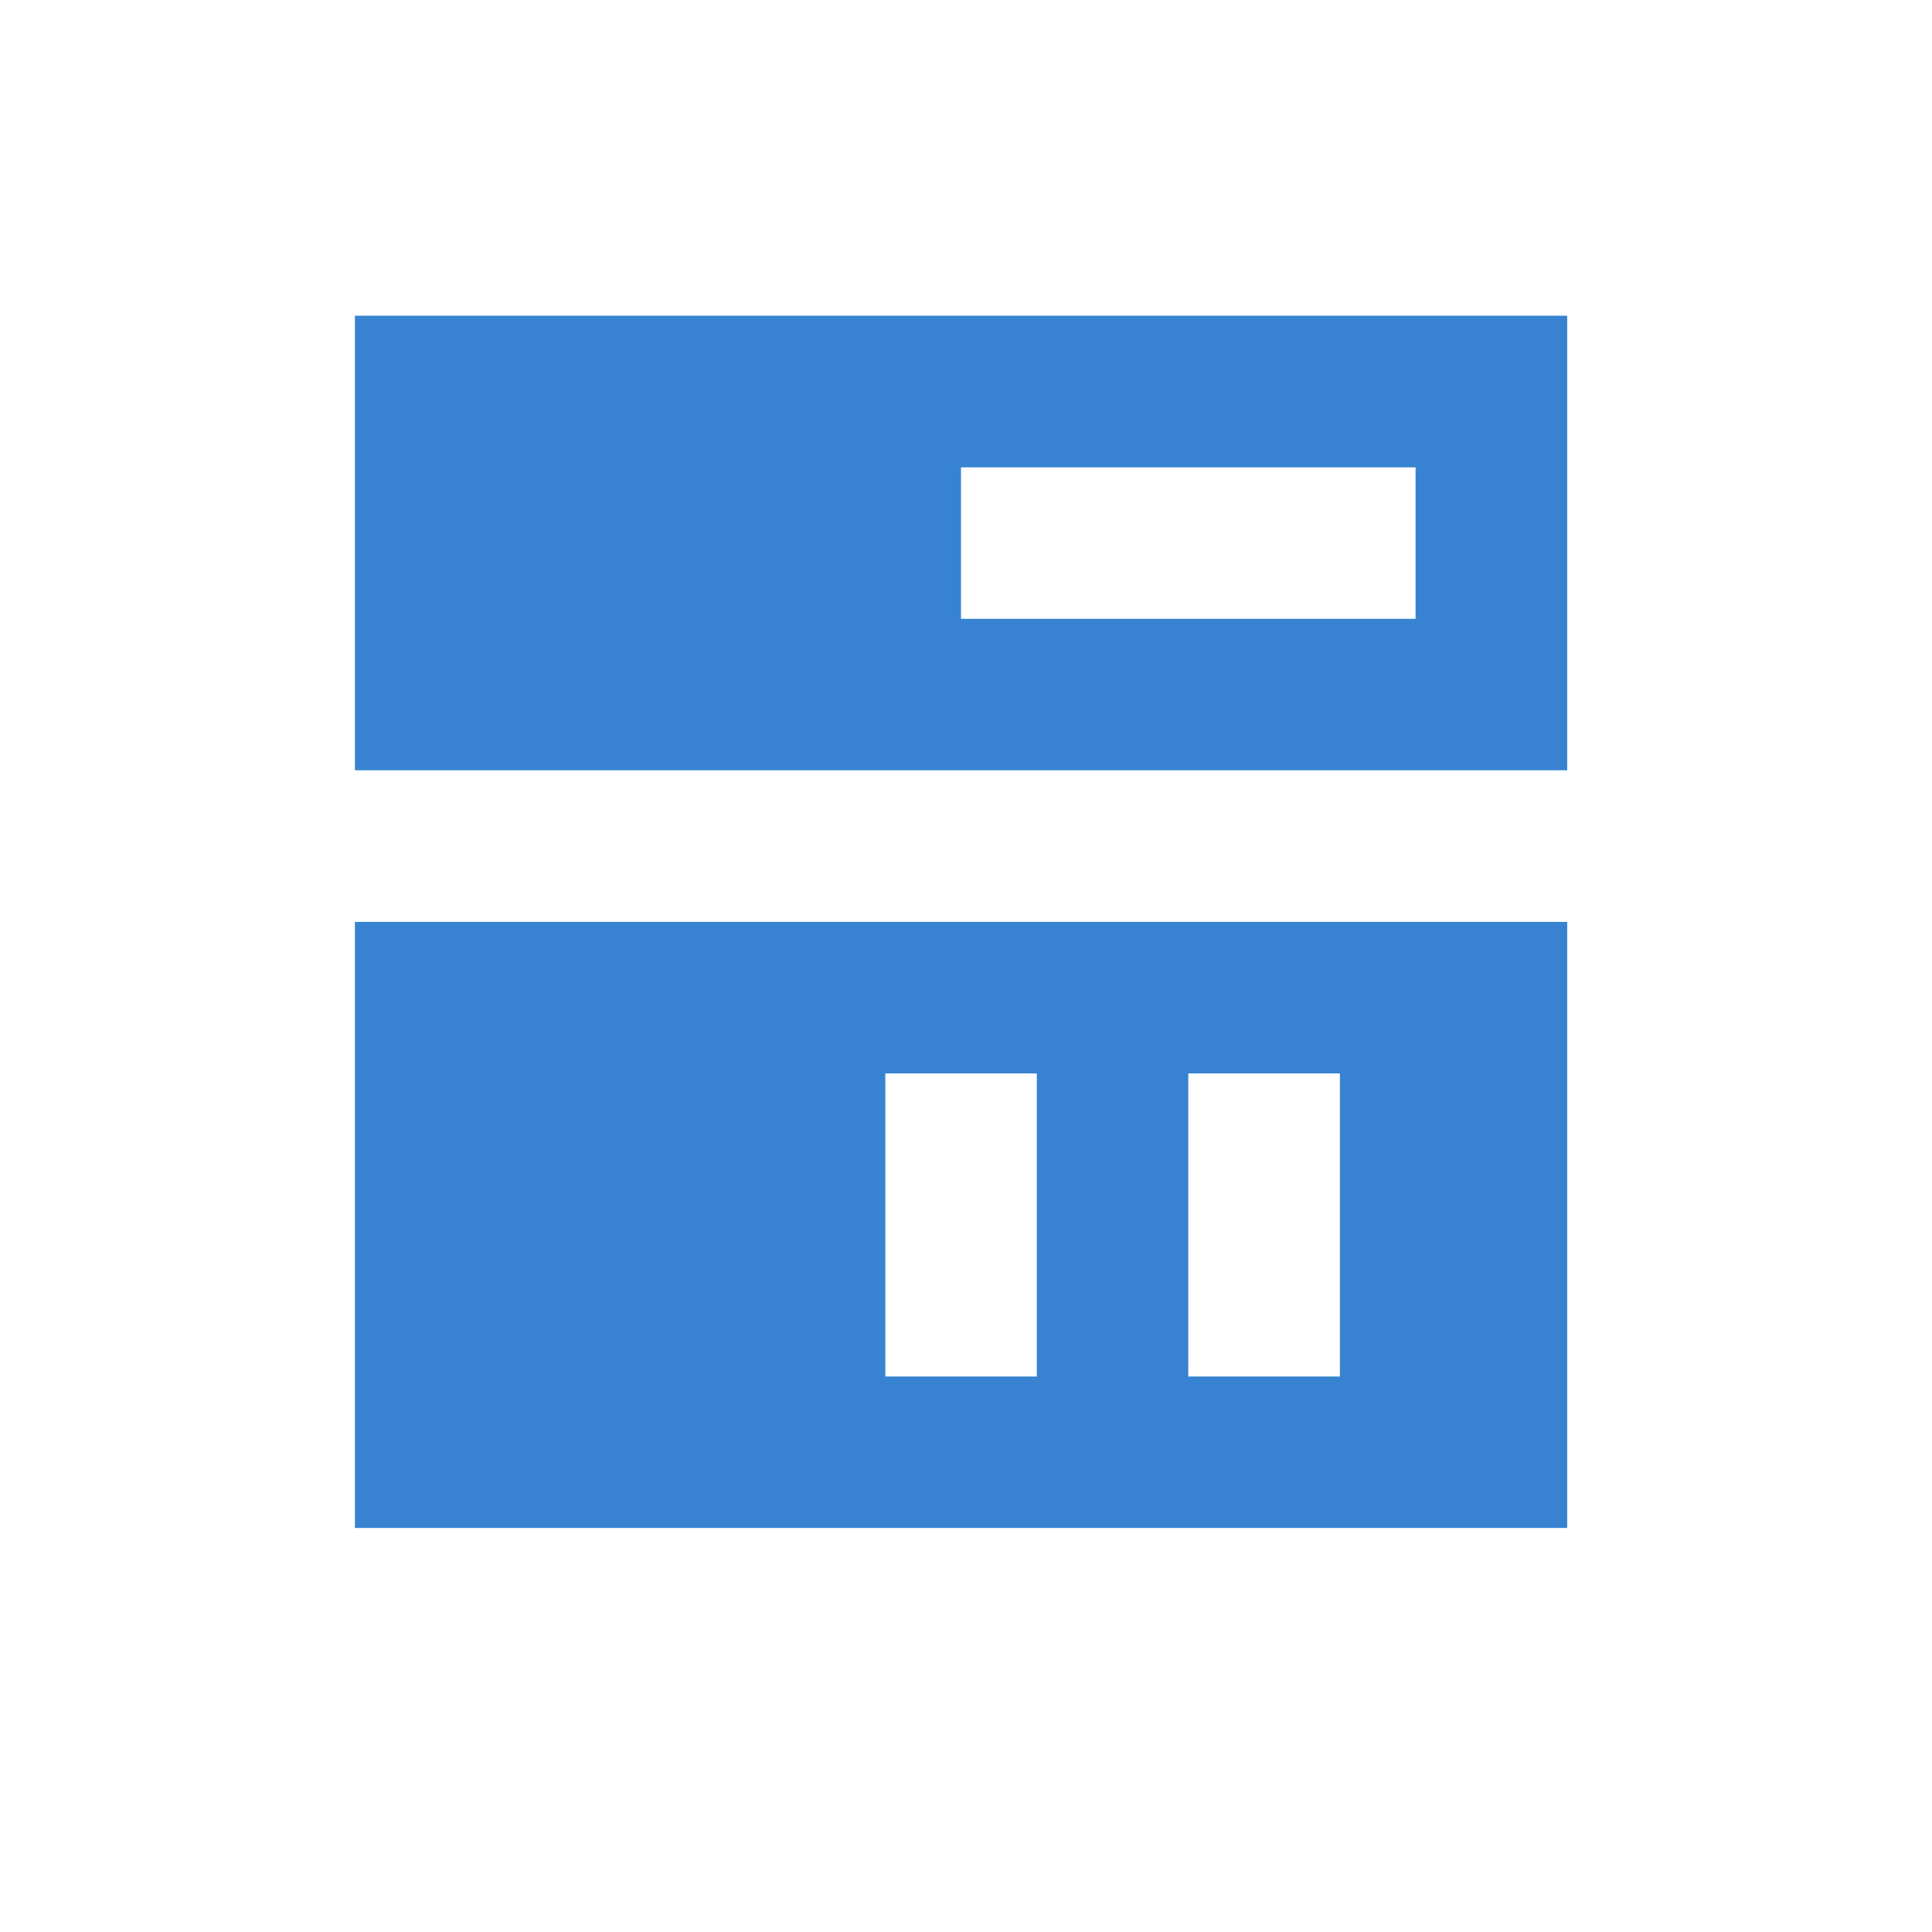 <?xml version="1.0" standalone="no"?><!DOCTYPE svg PUBLIC "-//W3C//DTD SVG 1.1//EN" "http://www.w3.org/Graphics/SVG/1.1/DTD/svg11.dtd"><svg class="icon" width="64px" height="64.00px" viewBox="0 0 1024 1024" version="1.1" xmlns="http://www.w3.org/2000/svg"><path fill="#3783d1" d="M830.645 167.334v240.941H188.115v-240.941H830.645z m-80.354 80.354h-240.941v80.294h240.941V247.688zM830.645 488.629v321.235H188.115V488.629H830.645zM549.527 568.922H469.233v160.648h80.294V568.922z m160.648 0h-80.354v160.648h80.354V568.922z m-401.589 0h80.294v160.648H308.585z"  /></svg>